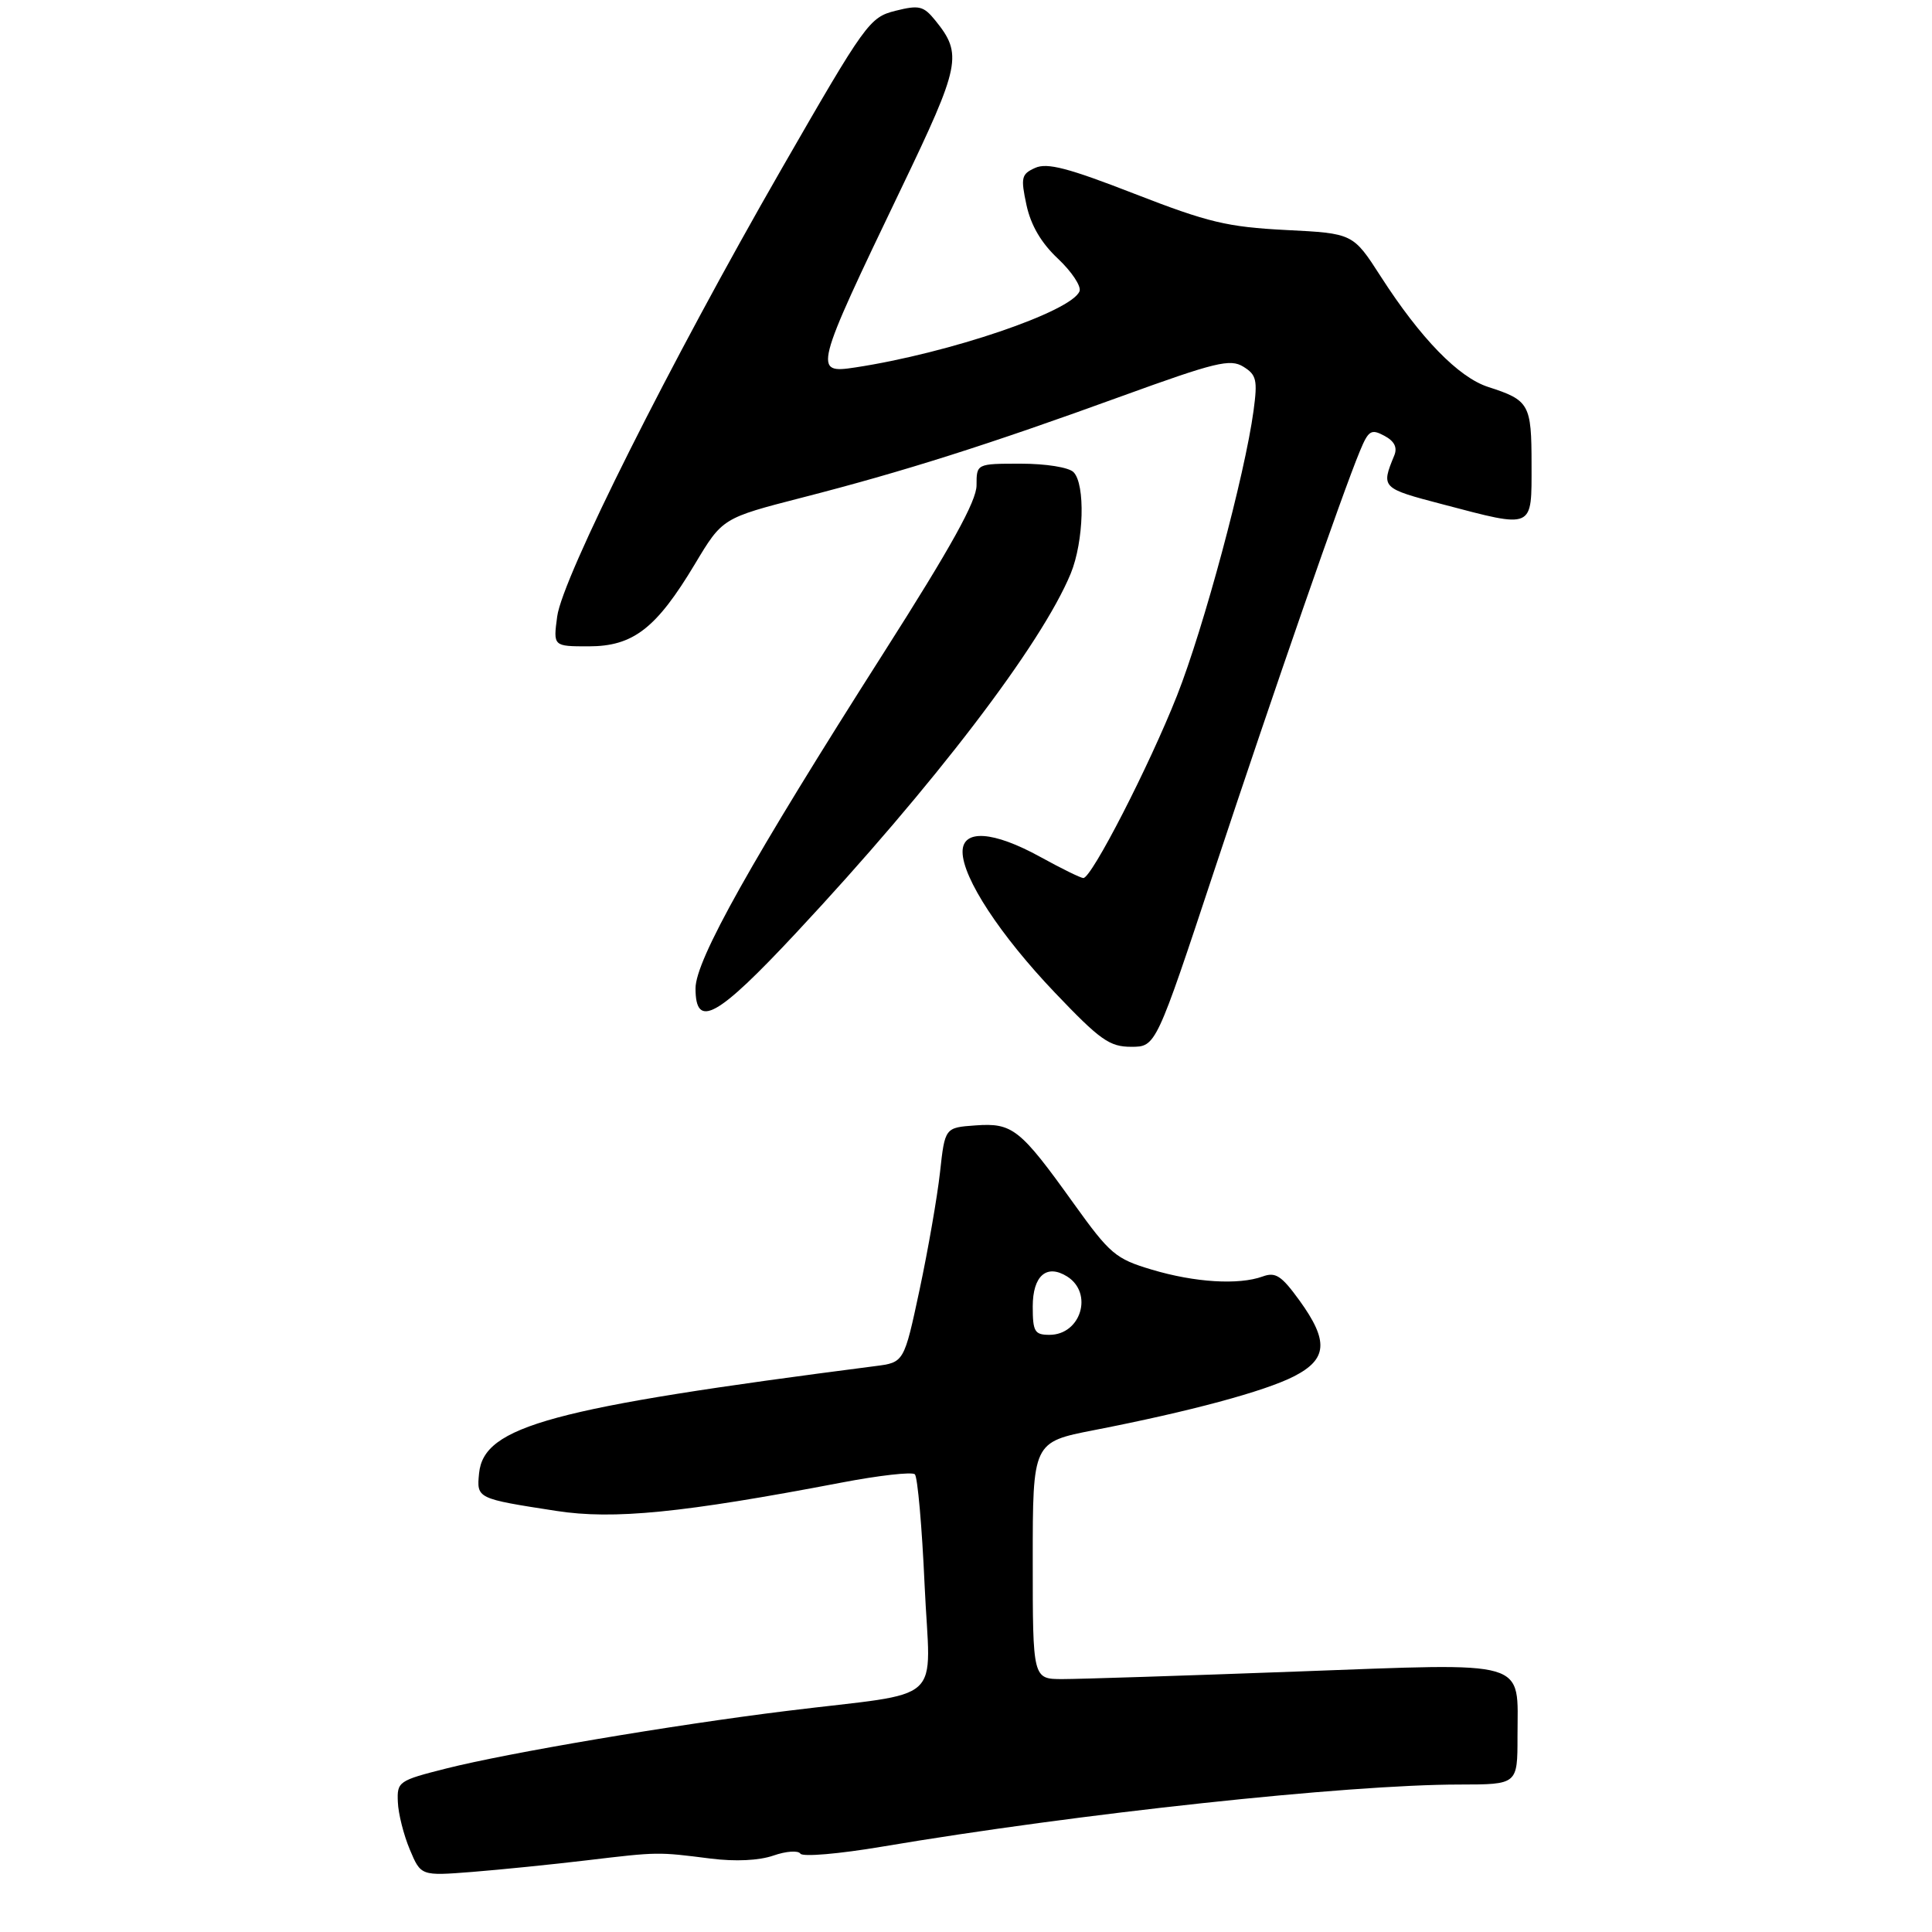 <?xml version="1.0" encoding="UTF-8" standalone="no"?>
<!DOCTYPE svg PUBLIC "-//W3C//DTD SVG 1.1//EN" "http://www.w3.org/Graphics/SVG/1.1/DTD/svg11.dtd" >
<svg xmlns="http://www.w3.org/2000/svg" xmlns:xlink="http://www.w3.org/1999/xlink" version="1.1" viewBox="0 0 275 275">
 <g >
 <path fill="currentColor"
d=" M 83.50 264.80 C 93.76 263.58 93.57 263.59 101.16 264.55 C 104.69 264.99 108.04 264.83 110.09 264.12 C 111.89 263.49 113.62 263.37 113.93 263.85 C 114.25 264.33 119.45 263.88 125.50 262.86 C 153.44 258.14 191.78 254.01 207.75 254.01 C 216.00 254.00 216.00 254.00 216.00 247.19 C 216.00 236.08 218.13 236.70 184.47 237.93 C 168.54 238.52 153.59 239.00 151.25 239.00 C 147.00 239.00 147.00 239.00 147.00 222.14 C 147.00 205.27 147.00 205.27 155.75 203.56 C 169.41 200.90 179.98 198.05 184.16 195.92 C 188.96 193.47 189.15 190.89 184.96 185.10 C 182.39 181.56 181.56 181.02 179.71 181.70 C 176.31 182.93 170.07 182.55 163.95 180.72 C 158.78 179.18 158.00 178.51 152.81 171.28 C 145.20 160.66 144.13 159.81 138.85 160.19 C 134.50 160.50 134.50 160.50 133.80 166.87 C 133.41 170.38 132.10 177.90 130.89 183.59 C 128.68 193.93 128.68 193.93 124.59 194.45 C 78.45 200.39 68.86 202.98 68.19 209.71 C 67.84 213.30 67.85 213.31 79.17 215.06 C 87.34 216.33 97.16 215.35 119.73 211.04 C 125.10 210.01 129.82 209.48 130.22 209.85 C 130.61 210.23 131.24 217.34 131.61 225.65 C 132.40 243.01 134.95 240.69 112.00 243.53 C 95.71 245.54 72.33 249.50 63.50 251.73 C 56.73 253.44 56.50 253.60 56.63 256.50 C 56.69 258.15 57.46 261.19 58.33 263.26 C 59.91 267.02 59.91 267.02 67.20 266.45 C 71.22 266.13 78.55 265.39 83.50 264.80 Z  M 172.89 123.75 C 181.37 98.14 191.07 70.21 193.57 64.20 C 194.79 61.26 195.17 61.02 197.05 62.03 C 198.48 62.79 198.93 63.69 198.46 64.83 C 196.56 69.44 196.62 69.50 205.33 71.78 C 218.44 75.22 218.00 75.42 218.00 66.12 C 218.00 57.52 217.69 56.97 211.83 55.08 C 207.61 53.72 202.20 48.16 196.54 39.36 C 192.59 33.22 192.59 33.22 183.05 32.74 C 174.70 32.31 172.00 31.67 161.50 27.59 C 152.05 23.91 149.04 23.12 147.34 23.90 C 145.38 24.78 145.27 25.27 146.11 29.19 C 146.74 32.09 148.21 34.59 150.60 36.83 C 152.55 38.67 153.93 40.75 153.66 41.45 C 152.55 44.34 135.11 50.27 121.75 52.30 C 115.72 53.22 115.85 52.73 128.27 26.85 C 136.73 9.24 137.03 7.73 133.14 2.92 C 131.45 0.84 130.84 0.69 127.44 1.54 C 123.77 2.47 123.21 3.24 111.27 24.00 C 95.41 51.58 80.05 82.22 79.31 87.75 C 78.74 92.00 78.74 92.00 83.79 92.00 C 90.13 92.00 93.42 89.45 98.91 80.29 C 102.83 73.75 102.83 73.75 114.16 70.83 C 128.62 67.12 140.66 63.30 159.67 56.39 C 173.01 51.55 175.10 51.04 176.97 52.19 C 178.85 53.35 179.02 54.08 178.43 58.46 C 177.19 67.62 171.33 89.41 167.54 99.00 C 163.57 109.05 155.37 125.01 154.20 124.98 C 153.81 124.97 151.07 123.62 148.09 121.98 C 141.38 118.28 137.00 117.99 137.01 121.25 C 137.02 124.98 142.37 133.13 150.15 141.29 C 156.59 148.05 157.93 149.00 161.01 149.00 C 164.53 149.00 164.53 149.00 172.89 123.75 Z  M 113.35 132.75 C 132.92 111.80 148.25 91.72 152.41 81.63 C 154.28 77.06 154.51 68.91 152.80 67.20 C 152.12 66.52 148.87 66.00 145.30 66.00 C 139.00 66.00 139.00 66.00 139.00 69.08 C 139.00 71.32 135.41 77.81 125.84 92.83 C 106.99 122.42 99.00 136.66 99.00 140.68 C 99.00 146.54 102.05 144.86 113.35 132.75 Z  M 147.00 185.97 C 147.00 181.59 148.97 179.87 151.89 181.69 C 155.66 184.06 153.86 190.00 149.38 190.00 C 147.27 190.00 147.00 189.55 147.00 185.97 Z "/>
</g>
</svg>